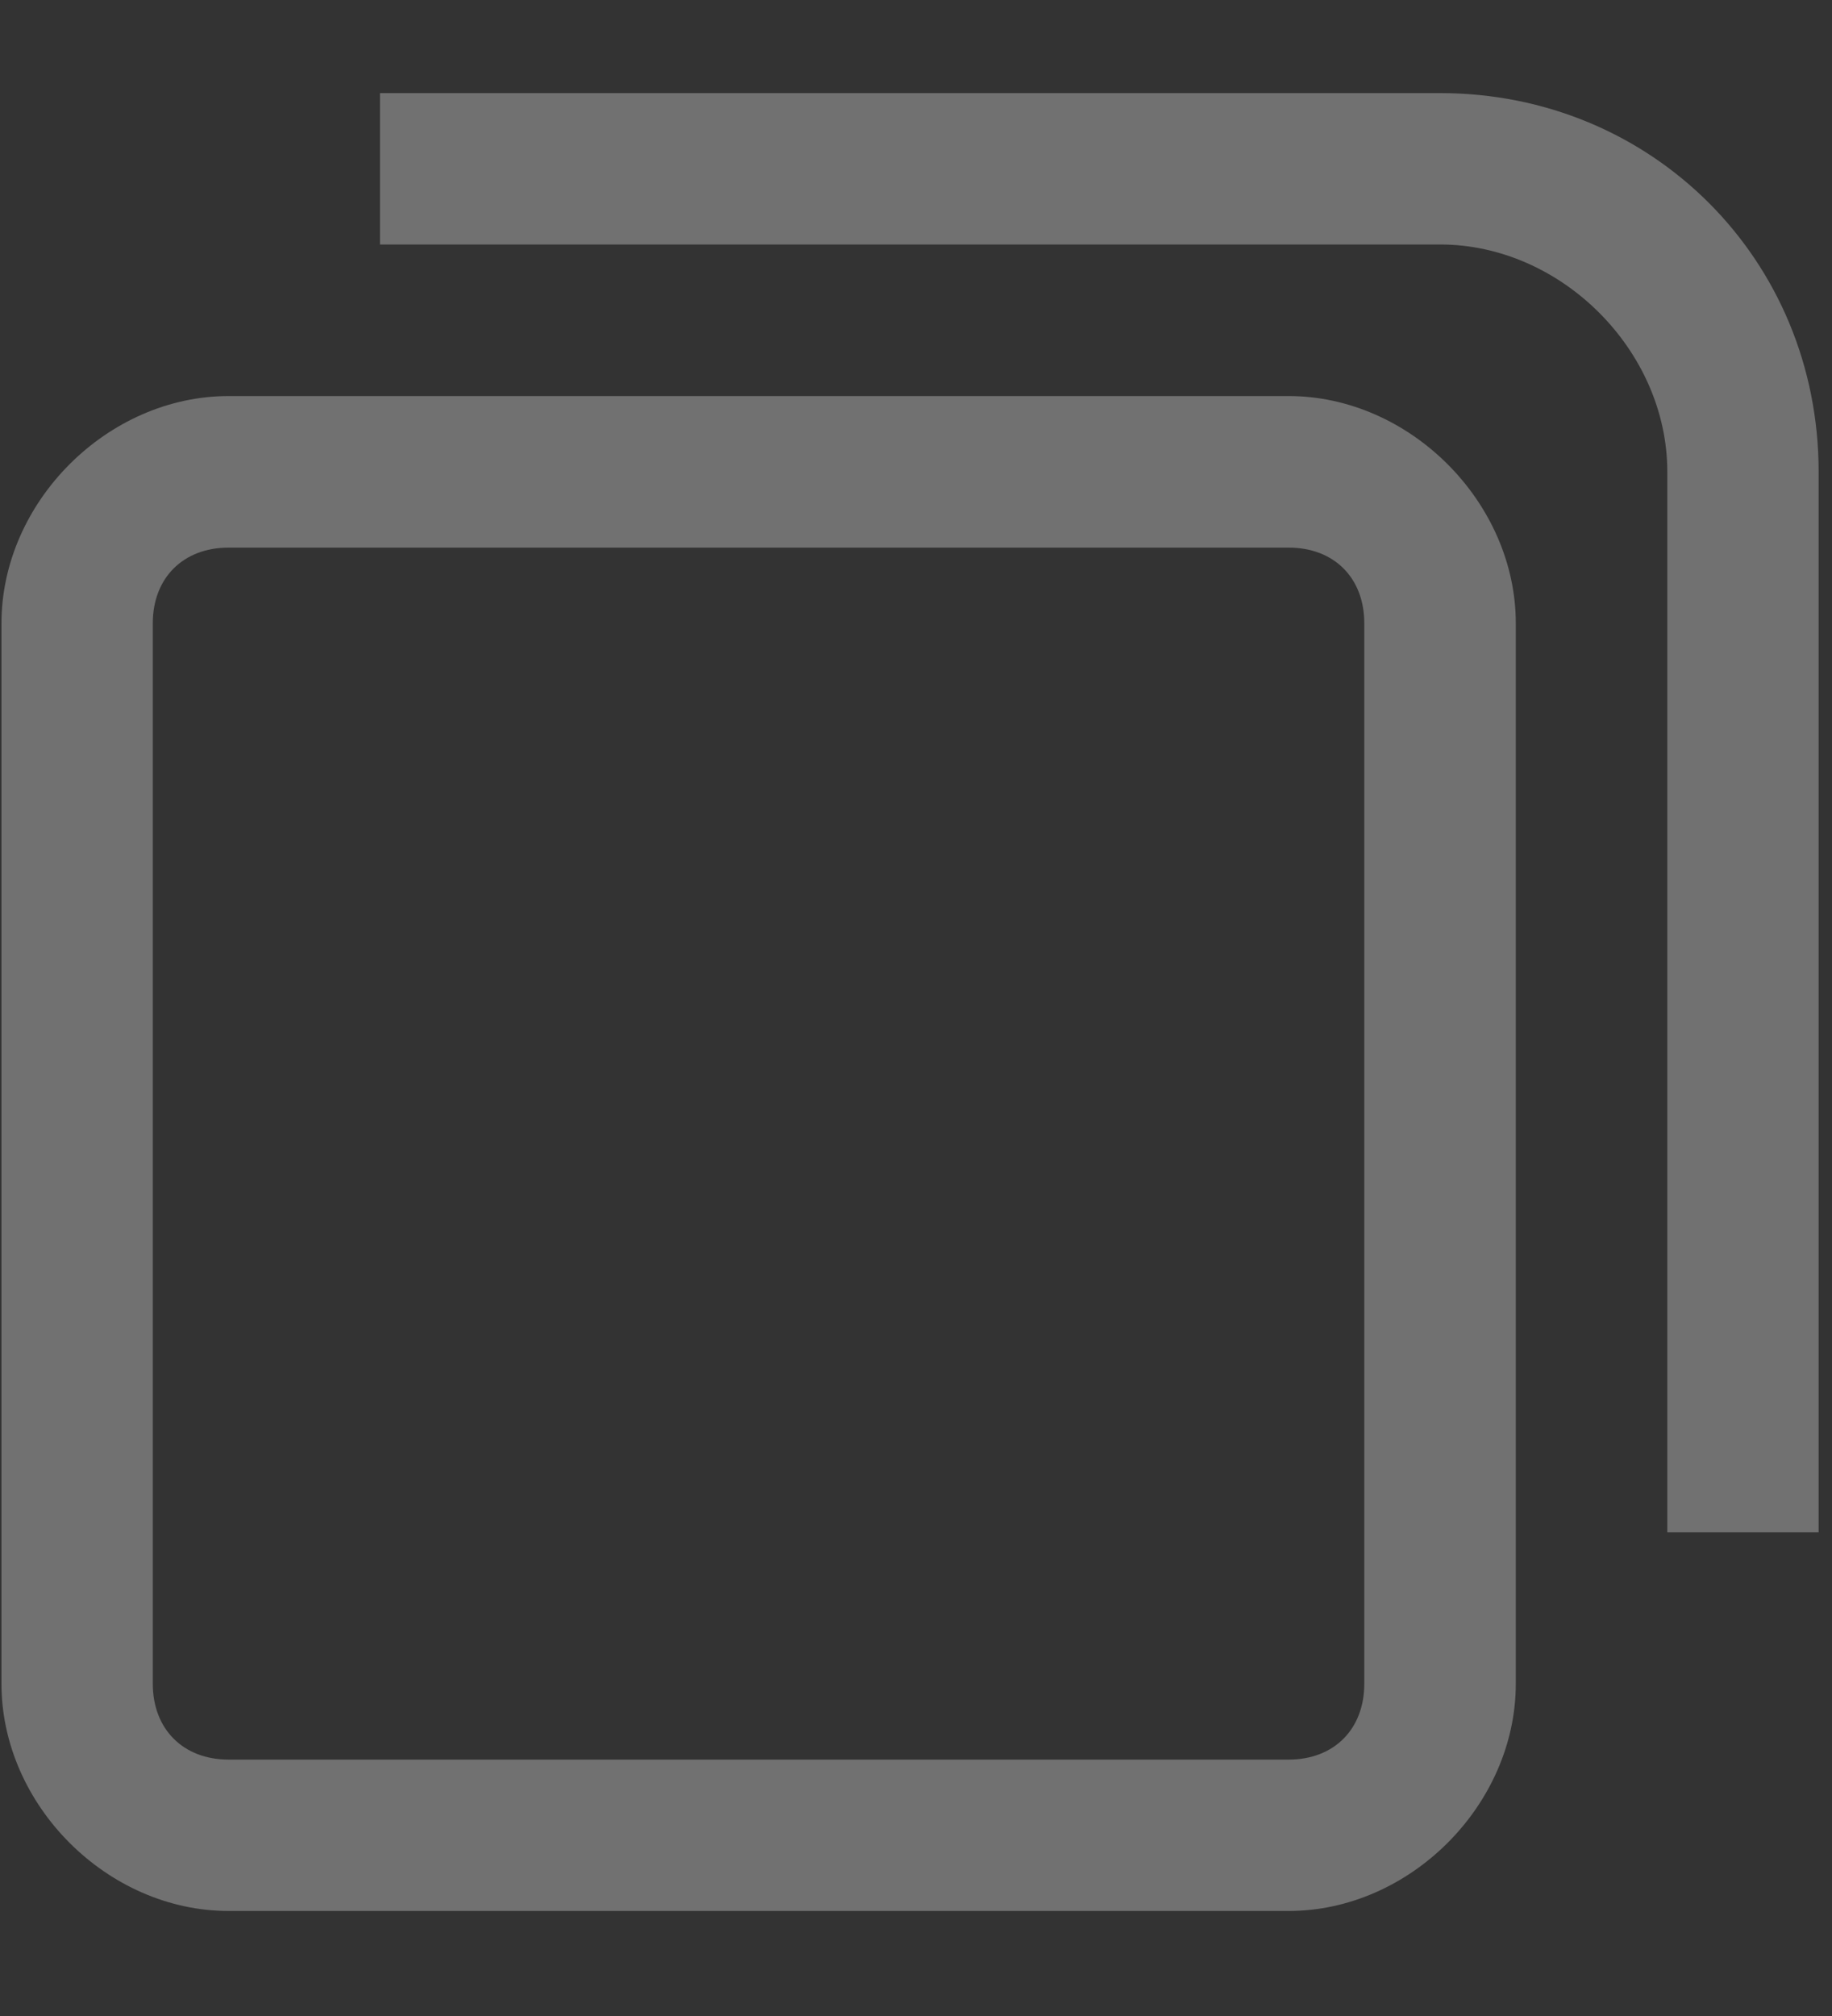 <?xml version="1.0" encoding="UTF-8"?>
<svg width="10px" height="11px" viewBox="0 0 10 11" version="1.1" xmlns="http://www.w3.org/2000/svg" xmlns:xlink="http://www.w3.org/1999/xlink">
    <rect x="0" y="0" width="10" height="11" fill="#333333" stroke="none"/>
    <title>编组</title>
    <g id="页面-1" stroke="none" stroke-width="1" fill="none" fill-rule="evenodd" opacity="0.301">
        <g id="信息填写完整" transform="translate(-1273, -503)" fill="#FFFFFF" fill-rule="nonzero">
            <g id="编组-10" transform="translate(1088, 180)">
                <g id="编组-11" transform="translate(55, 320)">
                    <g id="编组" transform="translate(130, 3.5)">
                        <path d="M9.927,7.861 L9.101,7.861 L9.101,2.074 C9.101,1.413 8.522,0.834 7.861,0.834 L2.074,0.834 L2.074,0.008 L7.861,0.008 C9.018,0.008 9.927,0.917 9.927,2.074 L9.927,7.861 L9.927,7.861 Z" id="路径"></path>
                        <path d="M7.034,9.927 L1.248,9.927 C0.586,9.927 0.008,9.349 0.008,8.687 L0.008,2.901 C0.008,2.24 0.586,1.661 1.248,1.661 L7.034,1.661 C7.695,1.661 8.274,2.24 8.274,2.901 L8.274,8.687 C8.274,9.349 7.695,9.927 7.034,9.927 Z M1.248,2.488 C1,2.488 0.834,2.653 0.834,2.901 L0.834,8.687 C0.834,8.935 1,9.101 1.248,9.101 L7.034,9.101 C7.282,9.101 7.447,8.935 7.447,8.687 L7.447,2.901 C7.447,2.653 7.282,2.488 7.034,2.488 L1.248,2.488 Z" id="形状"></path>
                    </g>
                </g>
            </g>
        </g>
    </g>
</svg>